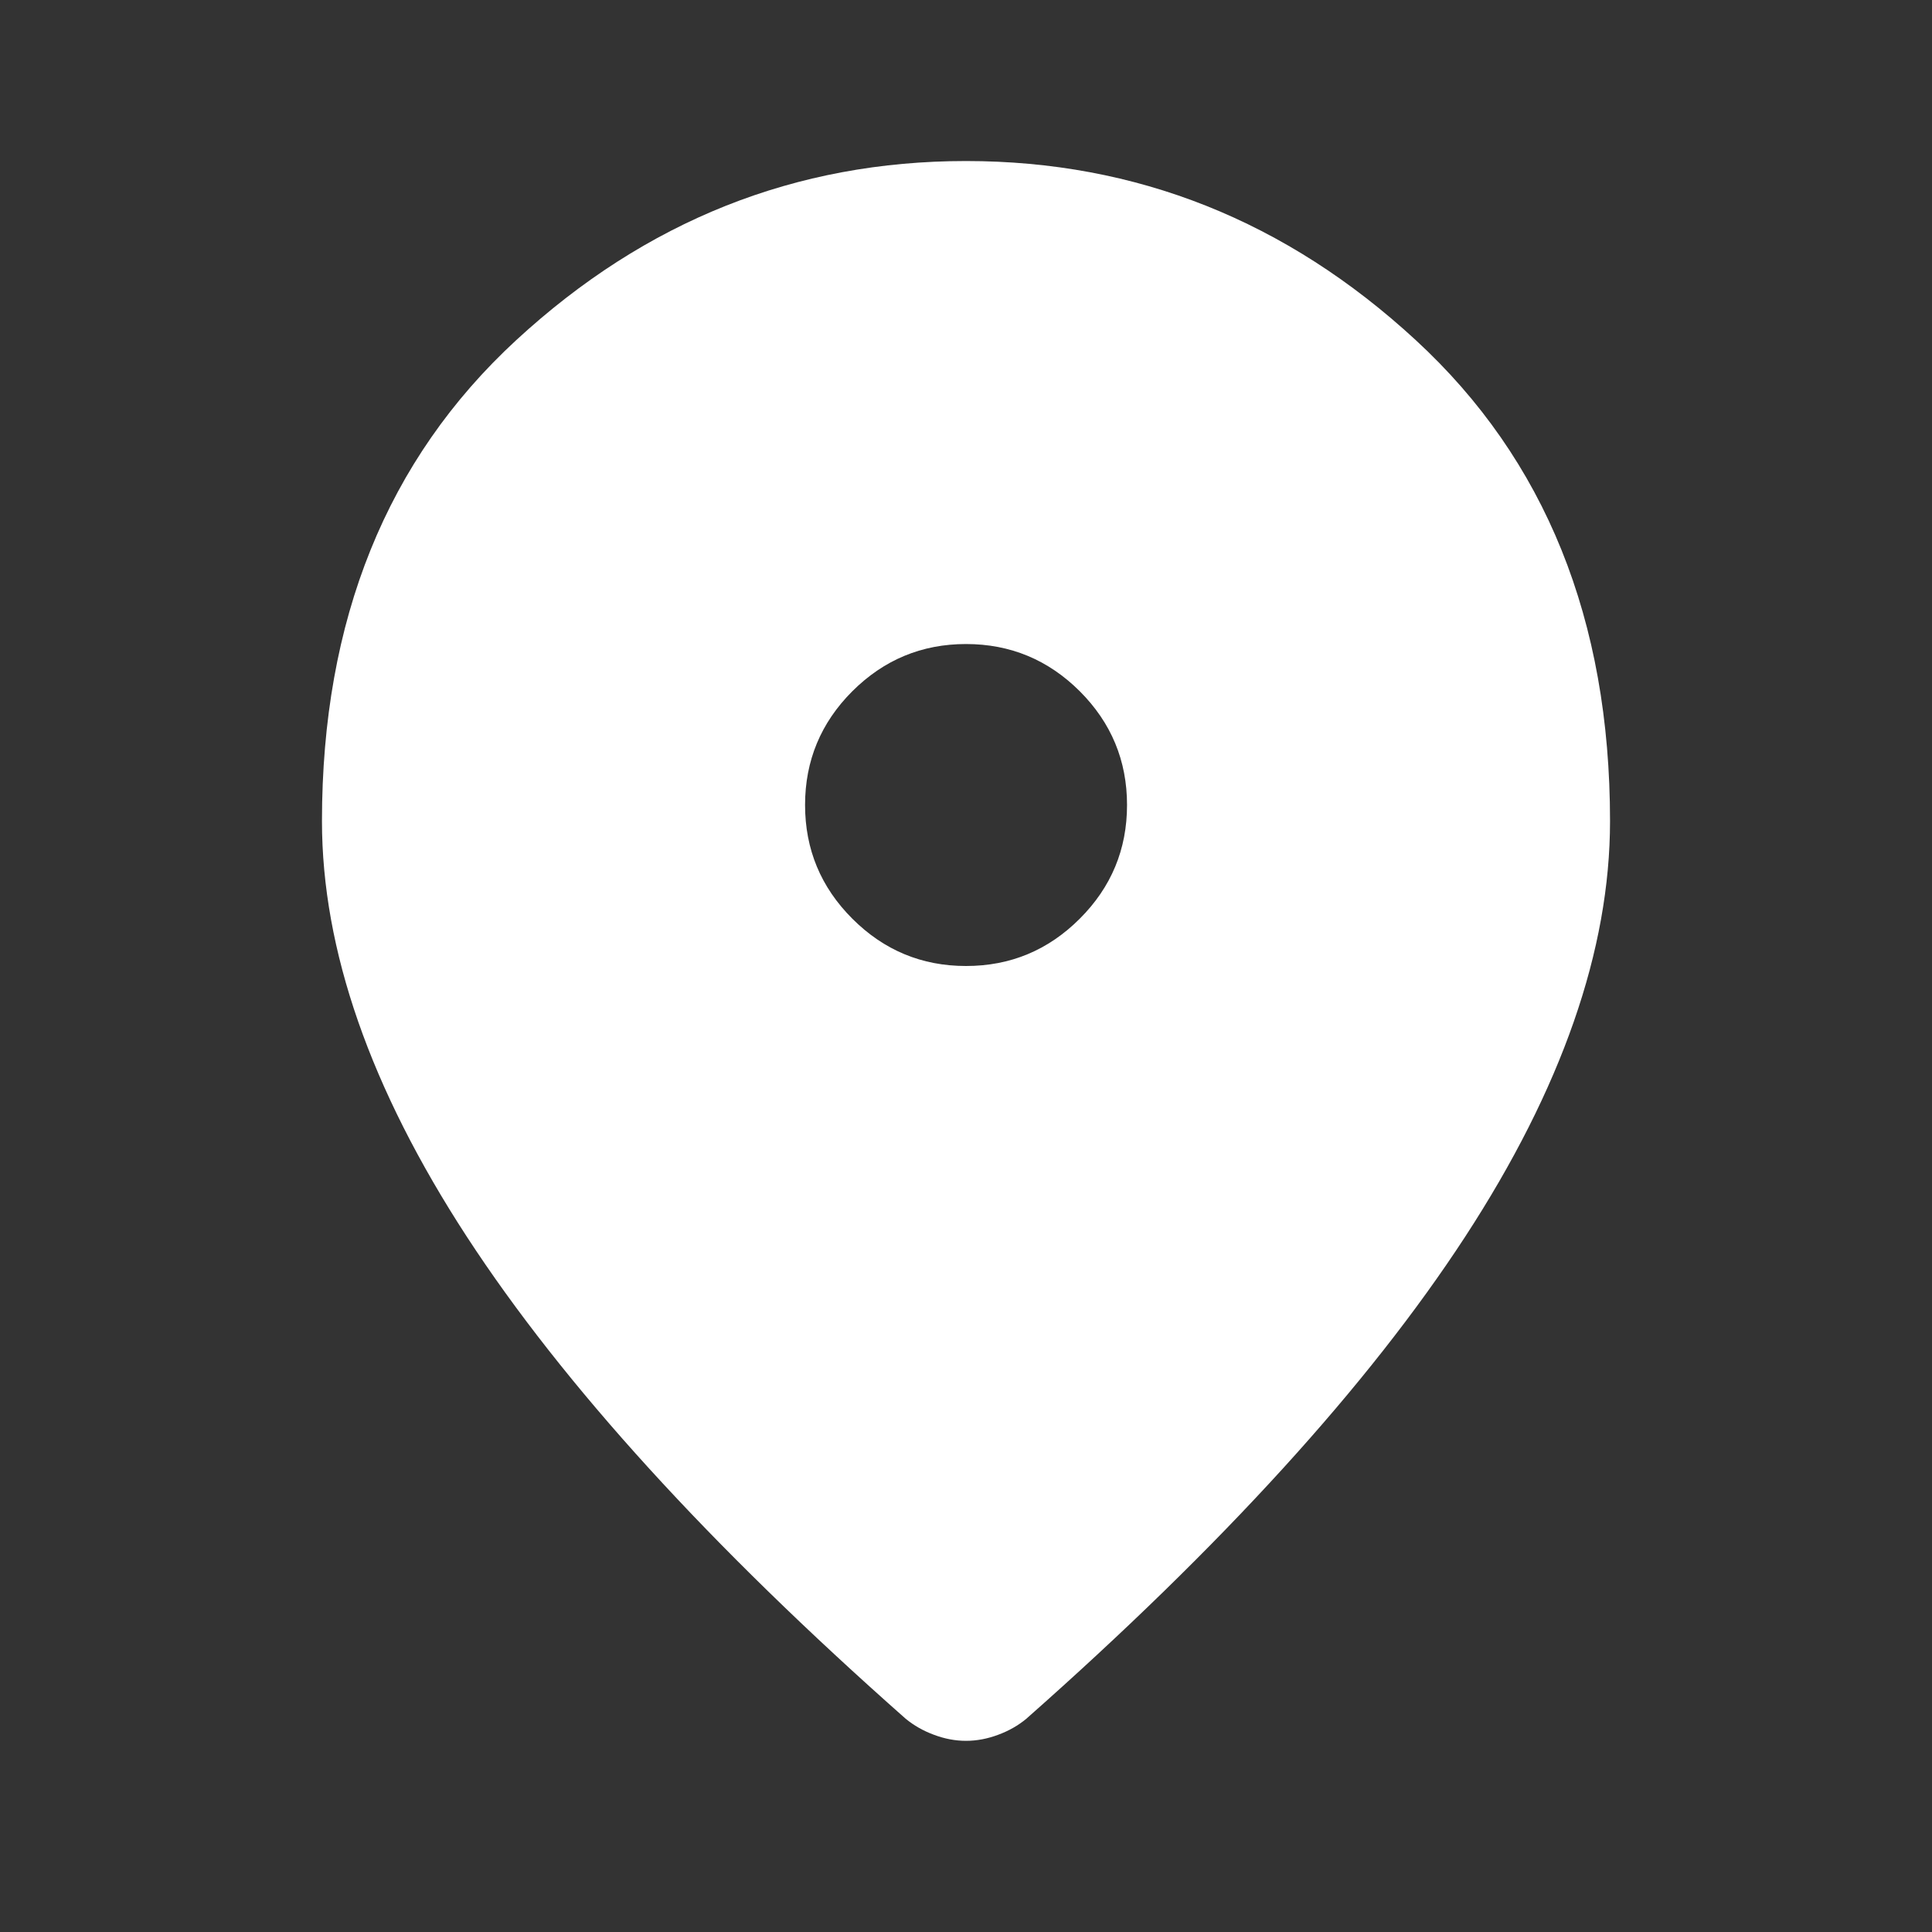 <svg width="20" height="20" viewBox="0 0 20 20" fill="none" xmlns="http://www.w3.org/2000/svg">
<rect x="0" y="0" width="20" height="20" fill="#333333" stroke="none"/>
<path d="M10 10C10.459 10 10.851 9.837 11.178 9.51C11.504 9.184 11.667 8.792 11.667 8.333C11.667 7.875 11.504 7.482 11.178 7.156C10.851 6.83 10.459 6.667 10 6.667C9.542 6.667 9.15 6.83 8.823 7.156C8.497 7.482 8.334 7.875 8.334 8.333C8.334 8.792 8.497 9.184 8.823 9.51C9.15 9.837 9.542 10 10 10ZM10 18.021C9.889 18.021 9.778 18 9.667 17.958C9.556 17.917 9.459 17.861 9.375 17.792C7.347 16 5.833 14.337 4.833 12.803C3.833 11.268 3.333 9.833 3.333 8.5C3.333 6.417 4.004 4.757 5.344 3.521C6.684 2.285 8.236 1.667 10 1.667C11.764 1.667 13.316 2.285 14.656 3.521C15.997 4.757 16.667 6.417 16.667 8.5C16.667 9.833 16.167 11.268 15.167 12.803C14.167 14.337 12.653 16 10.625 17.792C10.542 17.861 10.445 17.917 10.334 17.958C10.222 18 10.111 18.021 10 18.021Z" fill="white"/>
</svg>
